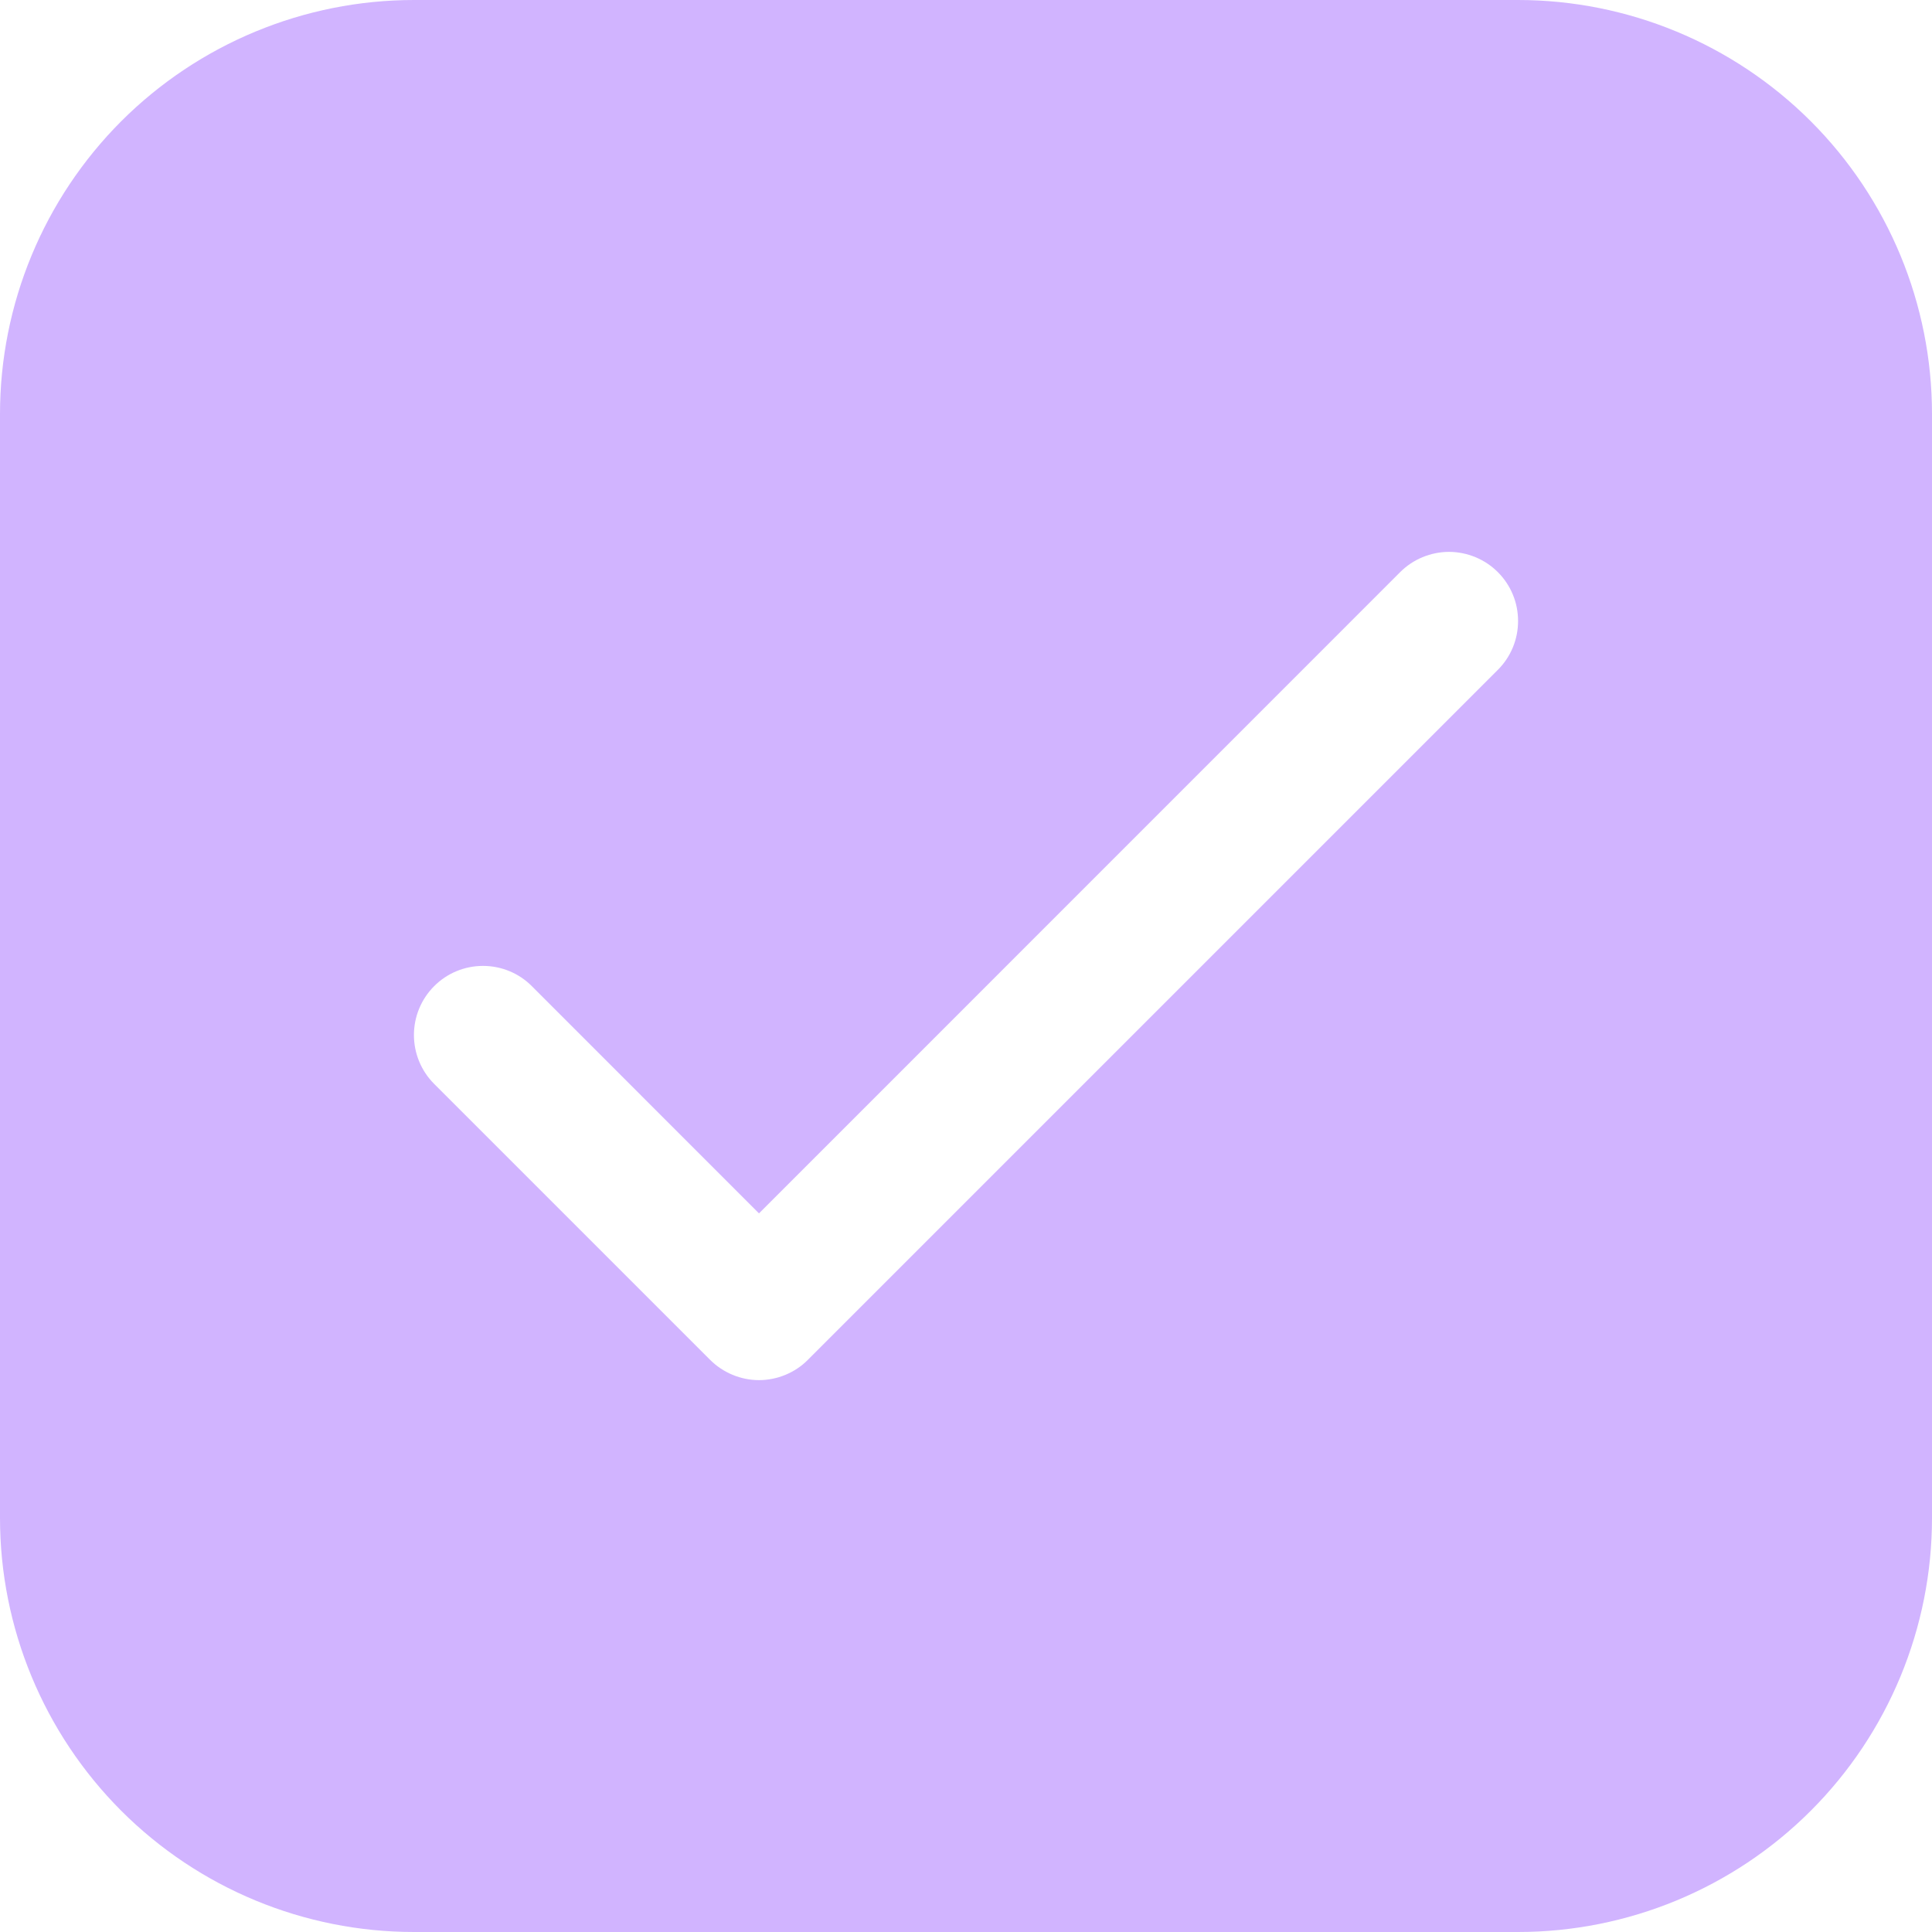 <svg width="20" height="20" viewBox="0 0 20 20" fill="none" xmlns="http://www.w3.org/2000/svg">
<path d="M4.286 0C3.149 0 2.059 0.452 1.255 1.255C0.452 2.059 0 3.149 0 4.286V15.714C0 16.851 0.452 17.941 1.255 18.745C2.059 19.549 3.149 20 4.286 20H15.714C16.851 20 17.941 19.549 18.745 18.745C19.549 17.941 20 16.851 20 15.714V4.286C20 3.149 19.549 2.059 18.745 1.255C17.941 0.452 16.851 0 15.714 0H4.286ZM15.506 6.934L8.363 14.077C8.297 14.144 8.218 14.196 8.131 14.232C8.044 14.268 7.951 14.287 7.857 14.287C7.763 14.287 7.67 14.268 7.583 14.232C7.497 14.196 7.418 14.144 7.351 14.077L4.494 11.22C4.36 11.086 4.285 10.904 4.285 10.714C4.285 10.525 4.36 10.343 4.494 10.209C4.628 10.074 4.81 9.999 5 9.999C5.19 9.999 5.372 10.074 5.506 10.209L7.857 12.561L14.494 5.923C14.561 5.856 14.639 5.804 14.726 5.768C14.813 5.732 14.906 5.713 15 5.713C15.094 5.713 15.187 5.732 15.274 5.768C15.361 5.804 15.439 5.856 15.506 5.923C15.572 5.989 15.625 6.068 15.661 6.155C15.697 6.242 15.715 6.335 15.715 6.429C15.715 6.522 15.697 6.615 15.661 6.702C15.625 6.789 15.572 6.868 15.506 6.934V6.934Z" fill="#D1B4FF"/>
</svg>
